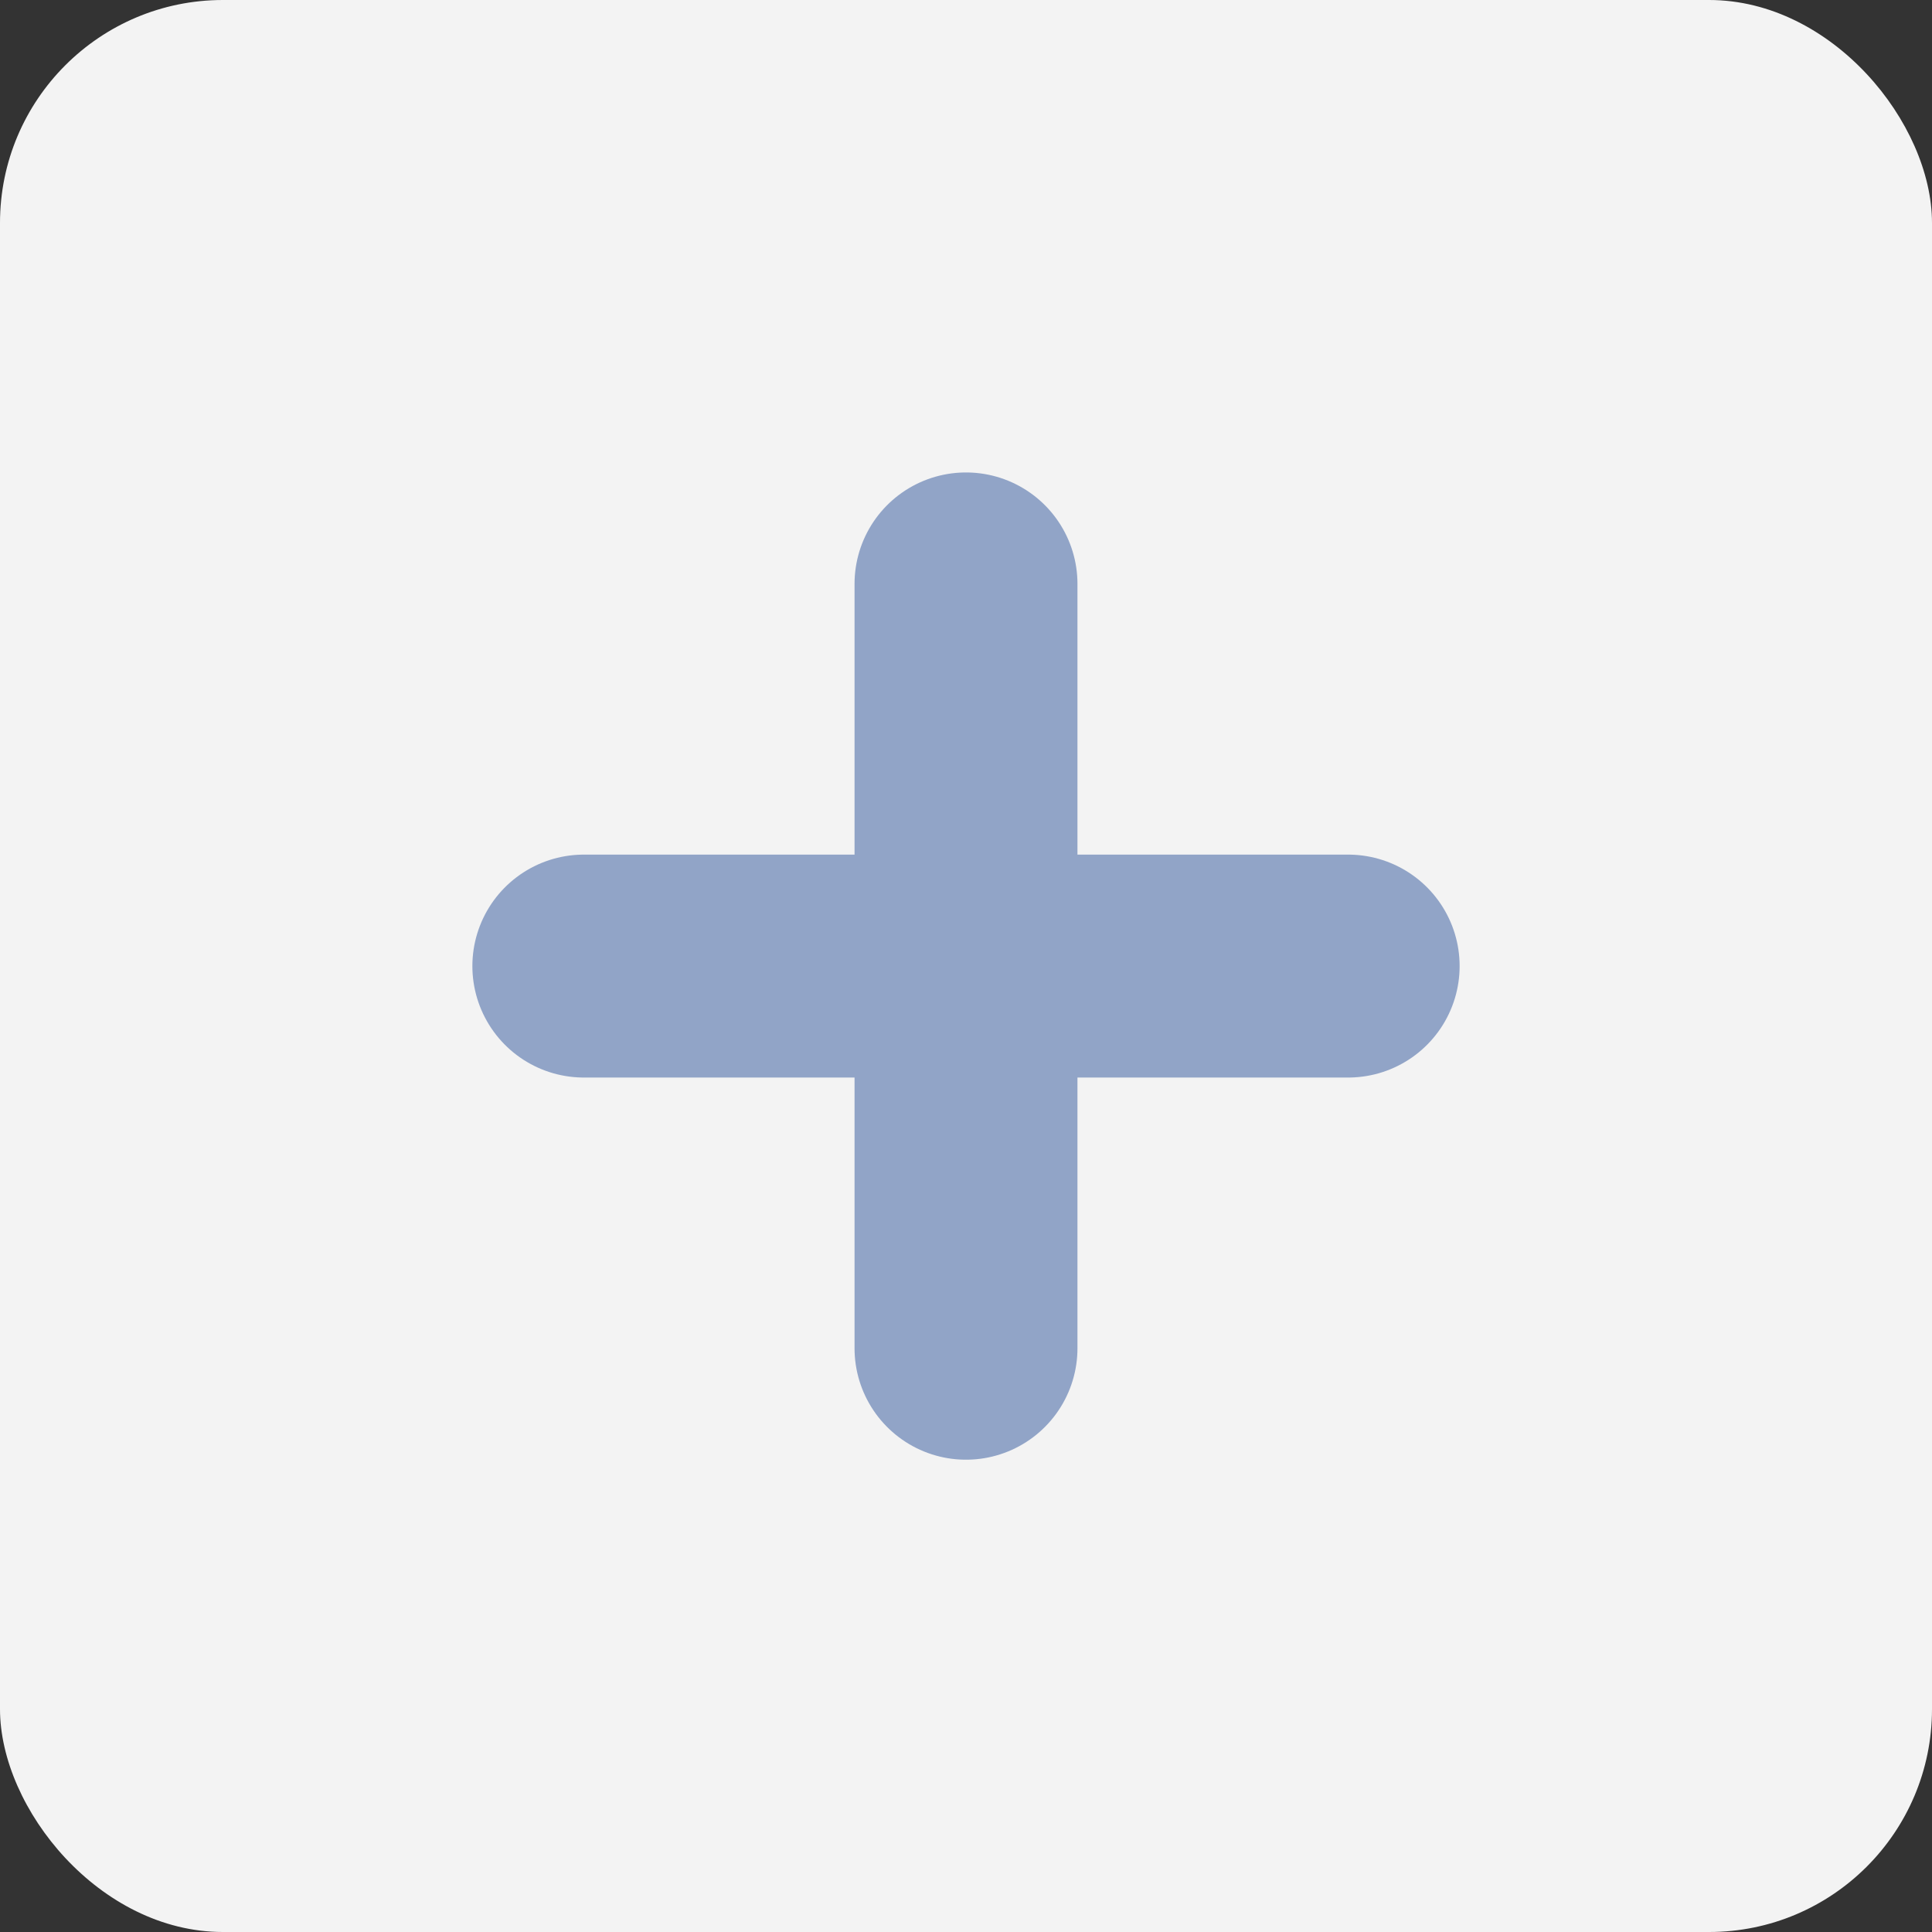 <svg xmlns="http://www.w3.org/2000/svg" width="26" height="26" viewBox="0 0 26 26">
  <rect x="0" y="0" width="26" height="26" fill="#333333" stroke="none"/>
  <g id="Group_77142" data-name="Group 77142" transform="translate(16131 18285)">
    <g id="Group_59278" data-name="Group 59278" transform="translate(-16612 -18665)">
      <rect id="Rectangle_22881" data-name="Rectangle 22881" width="26" height="26" rx="3" transform="translate(481 380)" fill="#f3f3f3"/>
    </g>
    <g id="Plus" transform="translate(-16406.311 -18579.635)">
      <rect id="Rectangle_18813" data-name="Rectangle 18813" width="16" height="16" transform="translate(280.311 299.636)" fill="none" stroke="#91a4c7" stroke-linecap="round" stroke-width="3" opacity="0"/>
      <line id="Line_3184" data-name="Line 3184" y1="10.286" transform="translate(288.311 302.493)" fill="none" stroke="#91a4c7" stroke-linecap="round" stroke-width="3"/>
      <line id="Line_3185" data-name="Line 3185" x1="10.286" transform="translate(283.168 307.636)" fill="none" stroke="#91a4c7" stroke-linecap="round" stroke-width="3"/>
    </g>
  </g>
</svg>
